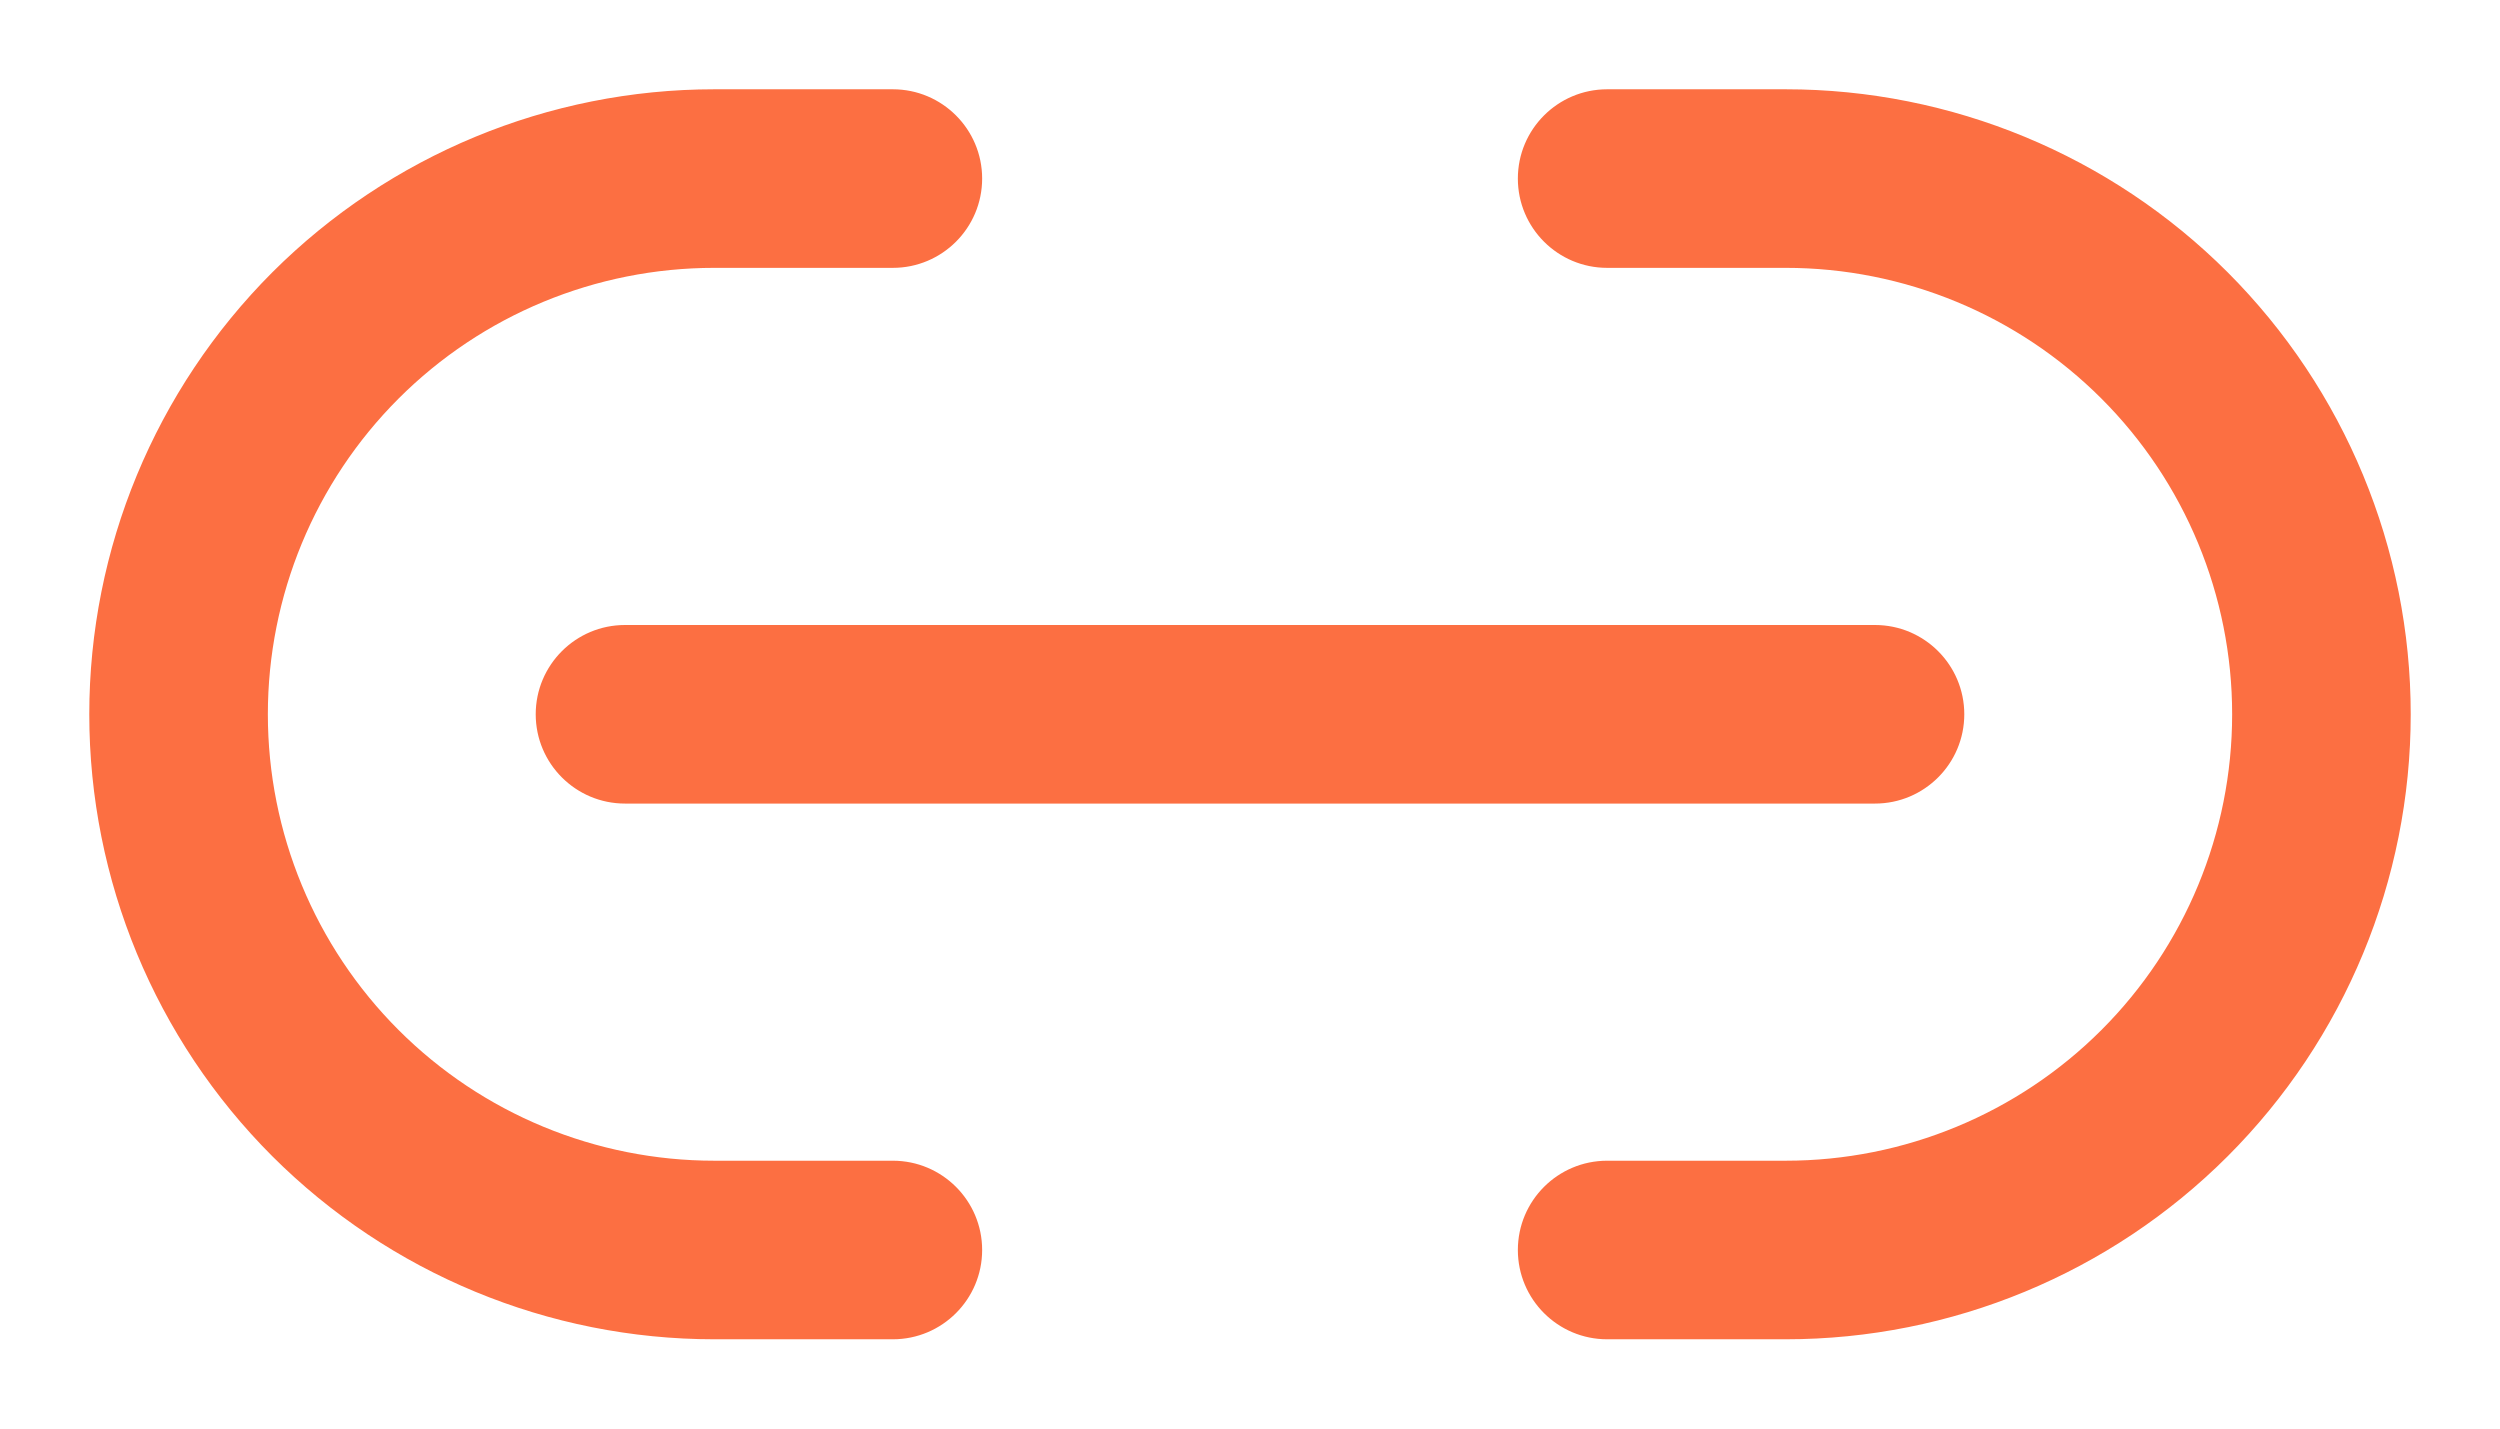<svg width="14" height="8" viewBox="0 0 14 8" fill="none" xmlns="http://www.w3.org/2000/svg">
<path d="M4 1.5C3.337 1.5 2.701 1.763 2.232 2.232C1.763 2.701 1.5 3.337 1.5 4C1.5 4.663 1.763 5.299 2.232 5.768C2.701 6.237 3.337 6.5 4 6.5H5C5.276 6.5 5.5 6.724 5.5 7C5.5 7.276 5.276 7.5 5 7.5H4C3.072 7.5 2.182 7.131 1.525 6.475C0.869 5.819 0.5 4.928 0.5 4C0.5 3.072 0.869 2.182 1.525 1.525C2.182 0.869 3.072 0.5 4 0.5H5C5.276 0.5 5.5 0.724 5.5 1C5.5 1.276 5.276 1.5 5 1.5H4Z" fill="#FC6F42"/>
<path d="M3 4C3 3.724 3.224 3.5 3.5 3.5H10.5C10.776 3.5 11 3.724 11 4C11 4.276 10.776 4.5 10.5 4.5H3.5C3.224 4.5 3 4.276 3 4Z" fill="#FC6F42"/>
<path d="M11.768 2.232C11.299 1.763 10.663 1.5 10 1.5H9C8.724 1.5 8.5 1.276 8.5 1C8.5 0.724 8.724 0.5 9 0.5H10C10.928 0.5 11.819 0.869 12.475 1.525C13.131 2.182 13.5 3.072 13.5 4C13.5 4.928 13.131 5.819 12.475 6.475C11.819 7.131 10.928 7.5 10 7.5H9C8.724 7.5 8.5 7.276 8.5 7C8.5 6.724 8.724 6.5 9 6.5H10C10.663 6.5 11.299 6.237 11.768 5.768C12.237 5.299 12.5 4.663 12.5 4C12.5 3.337 12.237 2.701 11.768 2.232Z" fill="#FC6F42"/>
</svg>
